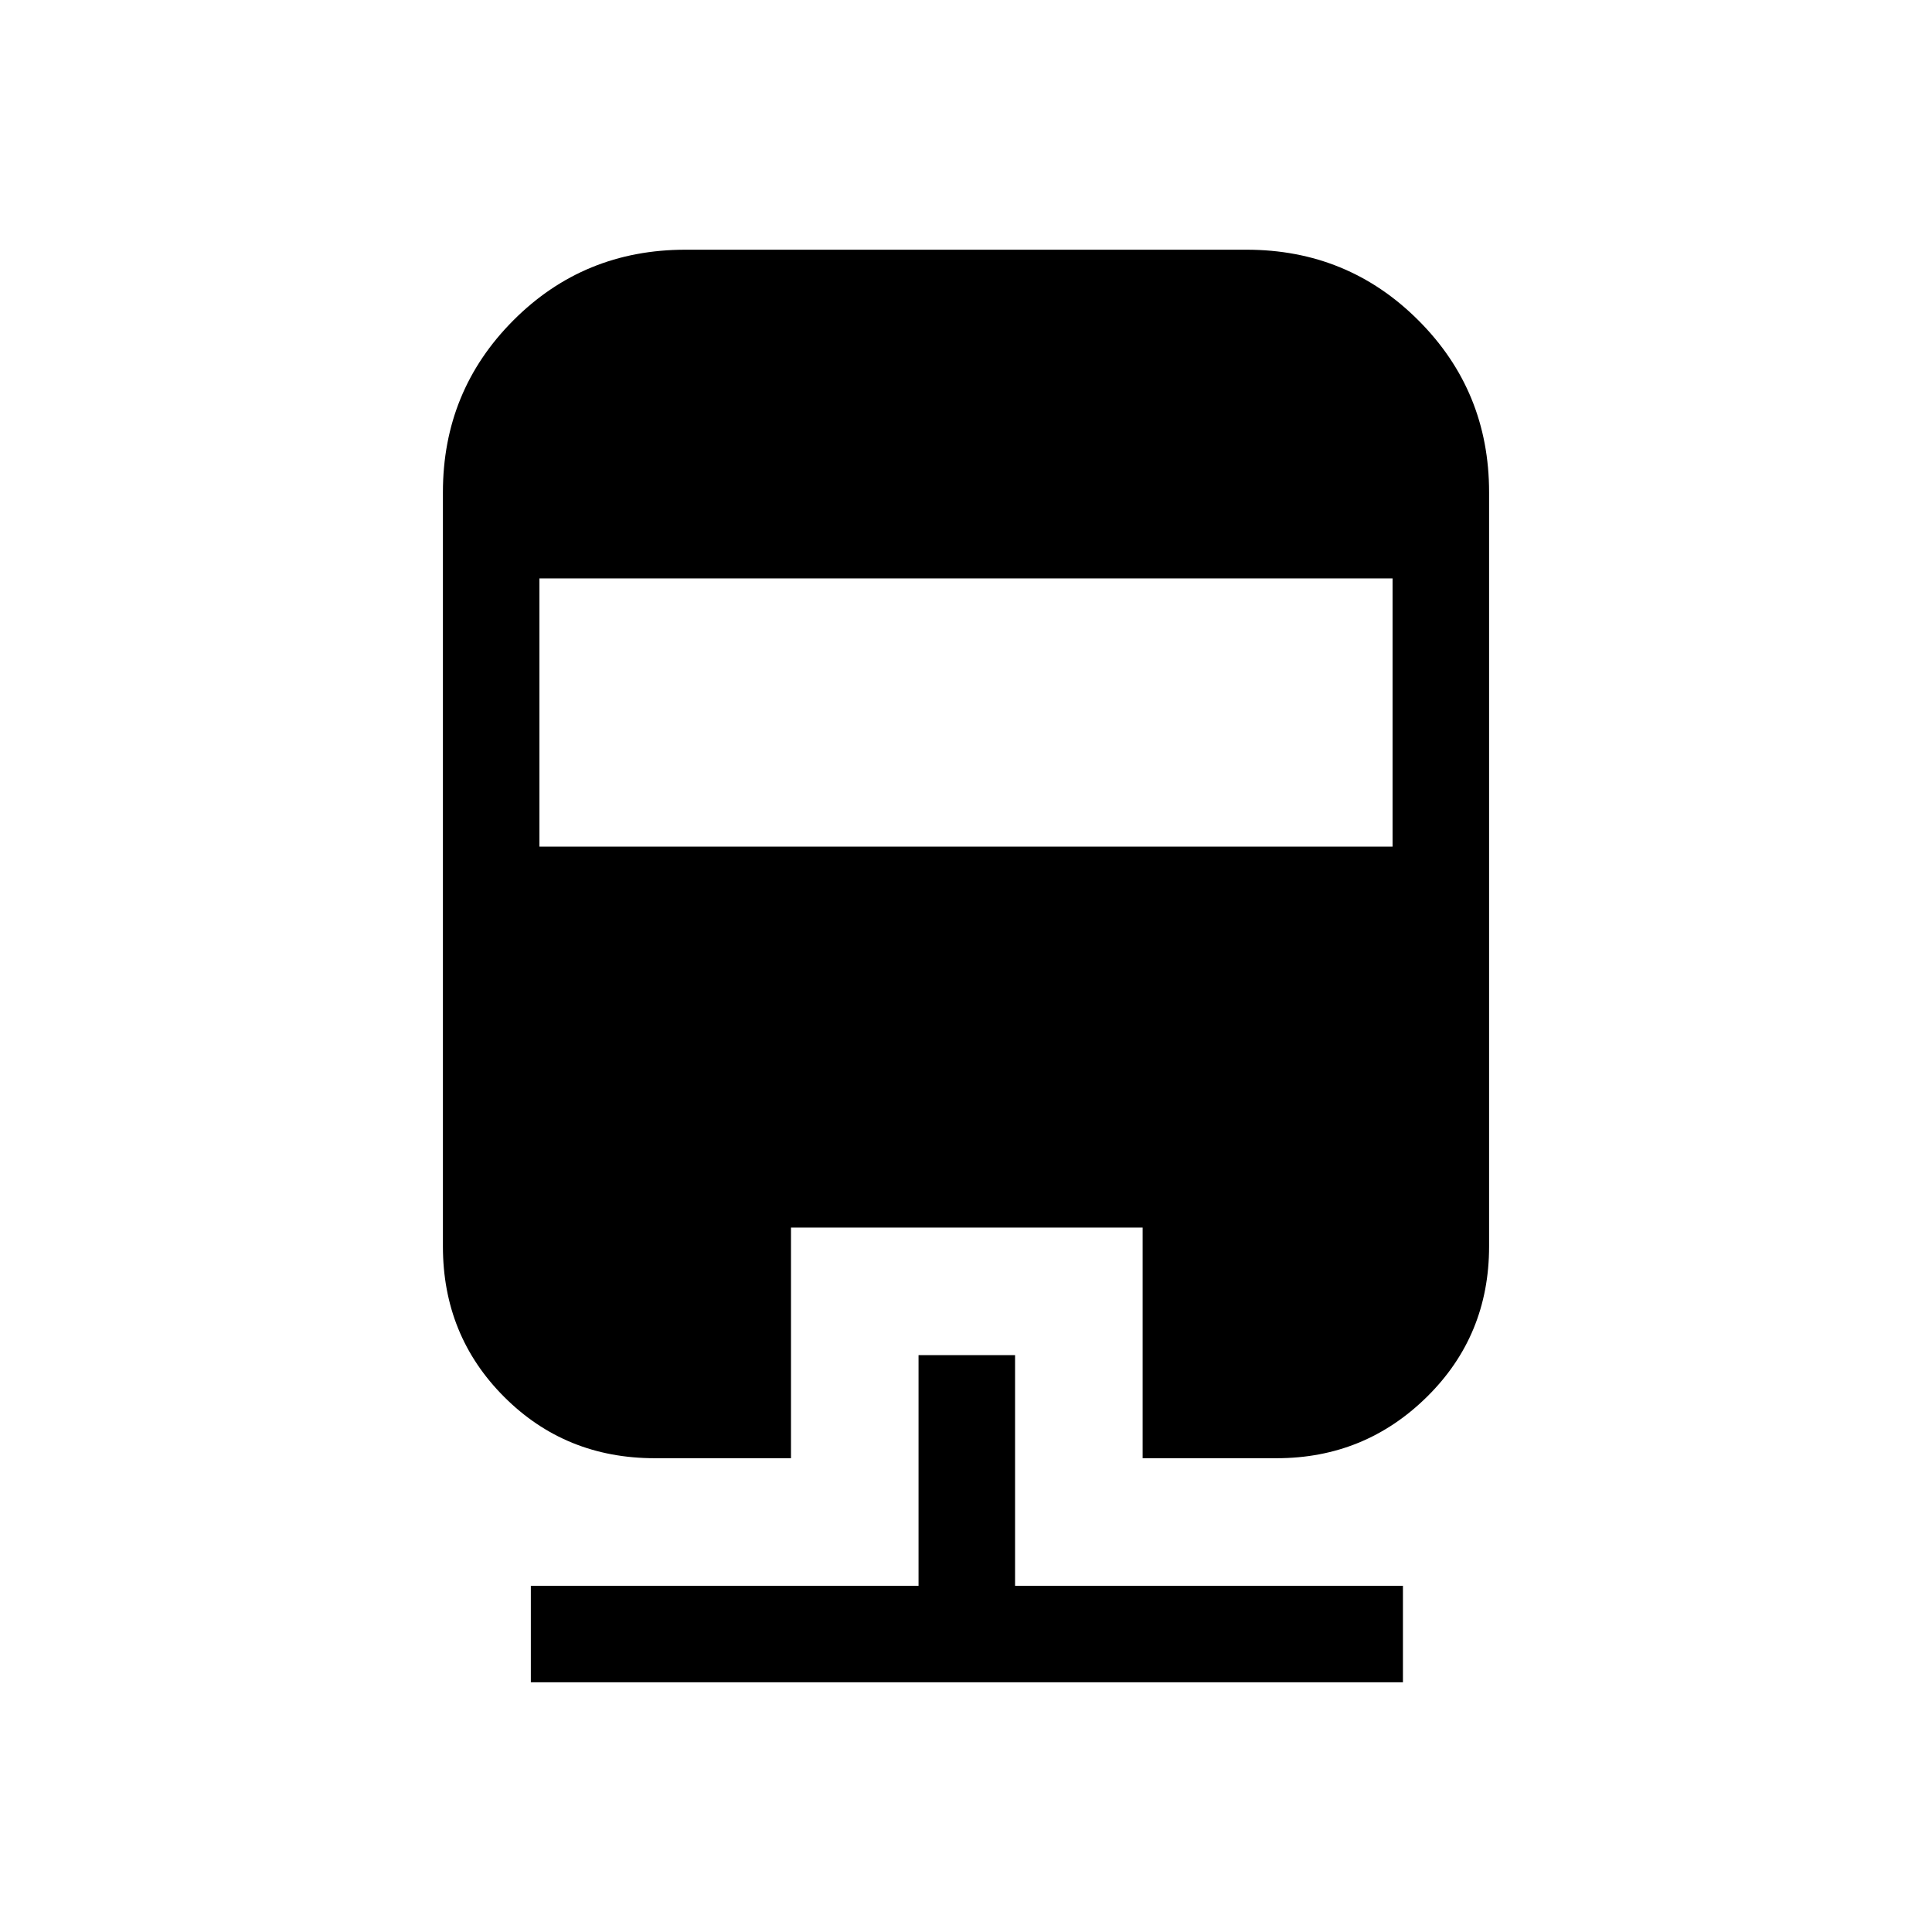 <svg xmlns="http://www.w3.org/2000/svg" height="20" viewBox="0 -960 960 960" width="20"><path d="M456.42-286.65h47.96v114.61h192.73v47.96H263.77v-47.96h192.65v-114.61Zm-115.8-549.27h278.76q50.33 0 85.43 35.11 35.11 35.1 35.11 85.43v374.69q0 44.36-30.92 74.81-30.92 30.46-74.65 30.46h-66.58v-114.62H393.04v114.62h-67.69q-44.37 0-74.82-30.46-30.45-30.45-30.45-74.81v-374.69q0-50.33 35-85.43 35-35.11 85.54-35.11Zm-72.58 163.34v133.27h423.92v-133.27H268.04Z"/></svg>